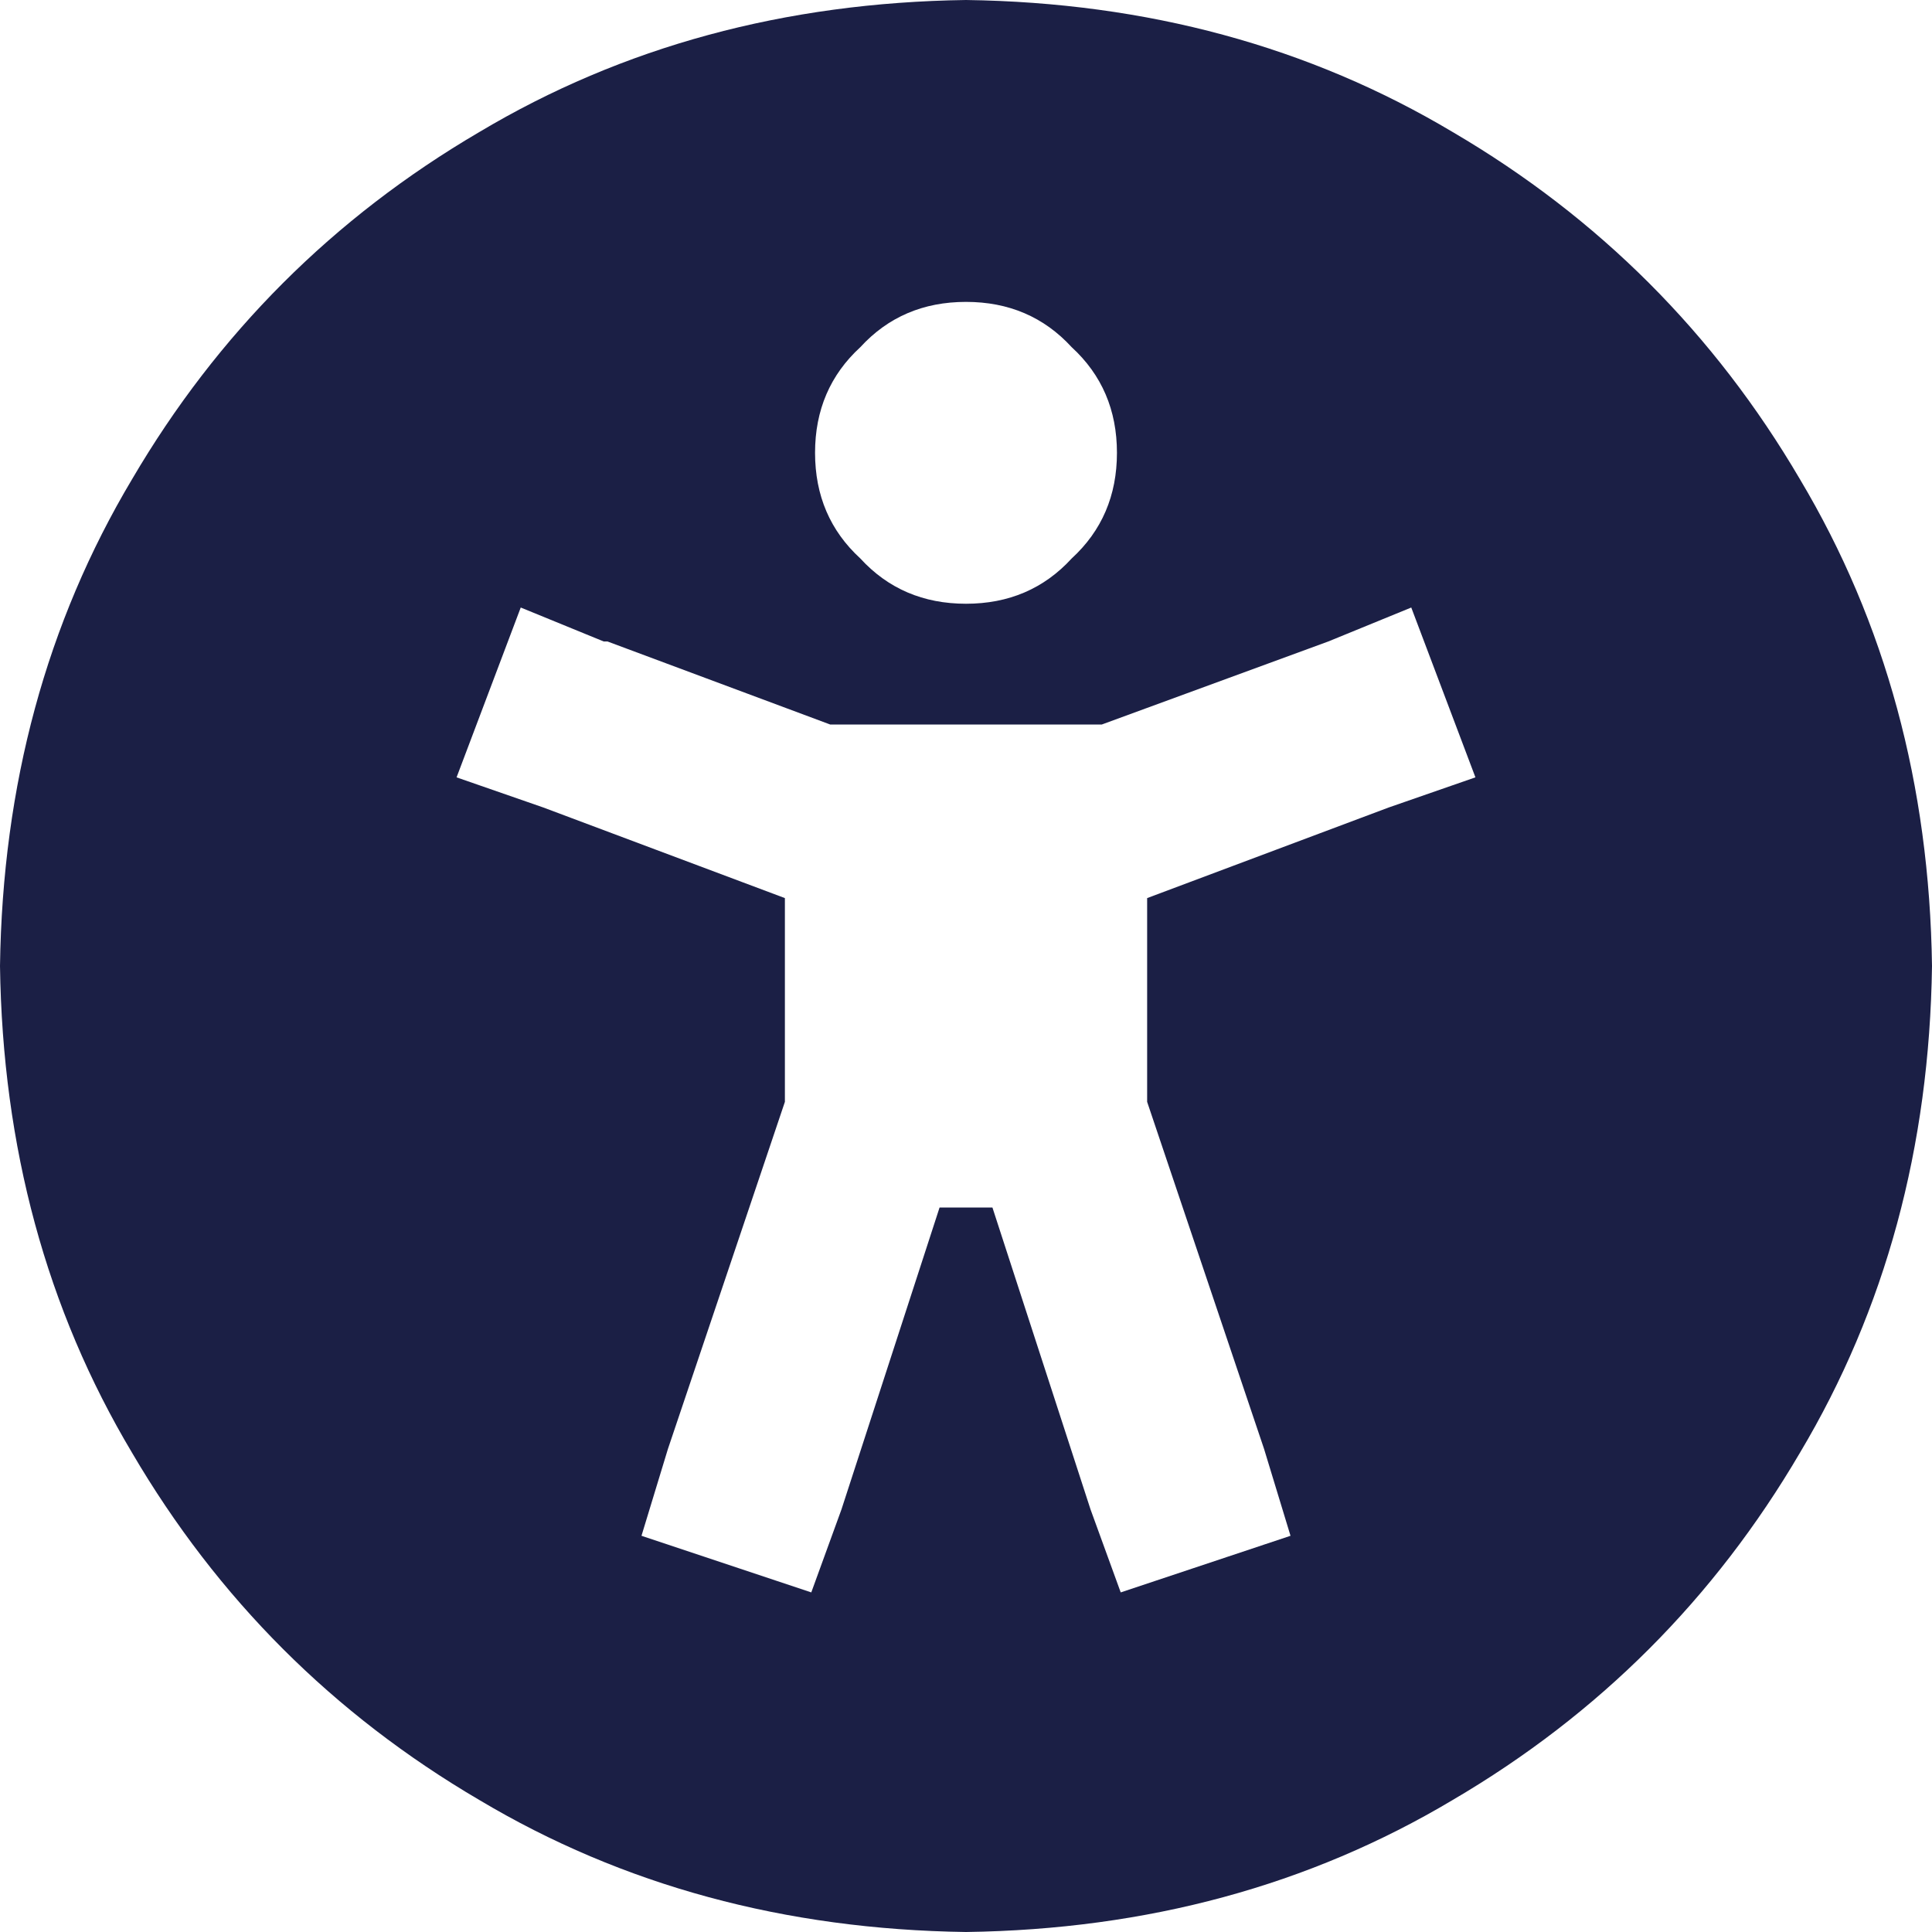 <?xml version="1.0" encoding="UTF-8" standalone="no"?>
<!DOCTYPE svg PUBLIC "-//W3C//DTD SVG 1.1//EN" "http://www.w3.org/Graphics/SVG/1.1/DTD/svg11.dtd">
<svg width="100%" height="100%" viewBox="0 0 62 62" version="1.1" xmlns="http://www.w3.org/2000/svg" xmlns:xlink="http://www.w3.org/1999/xlink" xml:space="preserve" xmlns:serif="http://www.serif.com/" style="fill-rule:evenodd;clip-rule:evenodd;stroke-linejoin:round;stroke-miterlimit:2;">
    <g transform="matrix(1,0,0,1,-2732.93,300.963)">
        <g transform="matrix(1,0,0,1,1803.93,-353.661)">
            <path d="M991,83.698C990.919,89.511 989.507,94.718 986.762,99.319C984.017,104.002 980.303,107.715 975.621,110.46C971.02,113.205 965.813,114.618 960,114.698C954.188,114.618 948.98,113.205 944.379,110.46C939.697,107.715 935.983,104.002 933.238,99.319C930.493,94.718 929.081,89.511 929,83.698C929.081,77.886 930.493,72.679 933.238,68.077C935.983,63.395 939.697,59.681 944.379,56.937C948.98,54.192 954.188,52.779 960,52.698C965.813,52.779 971.02,54.192 975.621,56.937C980.303,59.681 984.017,63.395 986.762,68.077C989.507,72.679 990.919,77.886 991,83.698ZM948.375,73.284L945.711,72.194L943.652,77.644L946.438,78.612L954.188,81.519L954.188,88.058L950.434,99.198L949.586,101.983L955.035,103.8L956.004,101.136L959.152,91.448L960.848,91.448L963.996,101.136L964.965,103.8L970.414,101.983L969.566,99.198L965.813,88.058L965.813,81.519L973.563,78.612L976.348,77.644L974.289,72.194L971.625,73.284L964.359,75.948L955.641,75.948L948.496,73.284L948.375,73.284ZM960,72.073C961.372,72.073 962.503,71.589 963.391,70.62C964.359,69.732 964.844,68.602 964.844,67.229C964.844,65.857 964.359,64.727 963.391,63.839C962.503,62.87 961.372,62.386 960,62.386C958.628,62.386 957.497,62.87 956.609,63.839C955.641,64.727 955.156,65.857 955.156,67.229C955.156,68.602 955.641,69.732 956.609,70.62C957.497,71.589 958.628,72.073 960,72.073Z" style="fill:rgb(27,31,69);fill-rule:nonzero;"/>
        </g>
    </g>
</svg>
